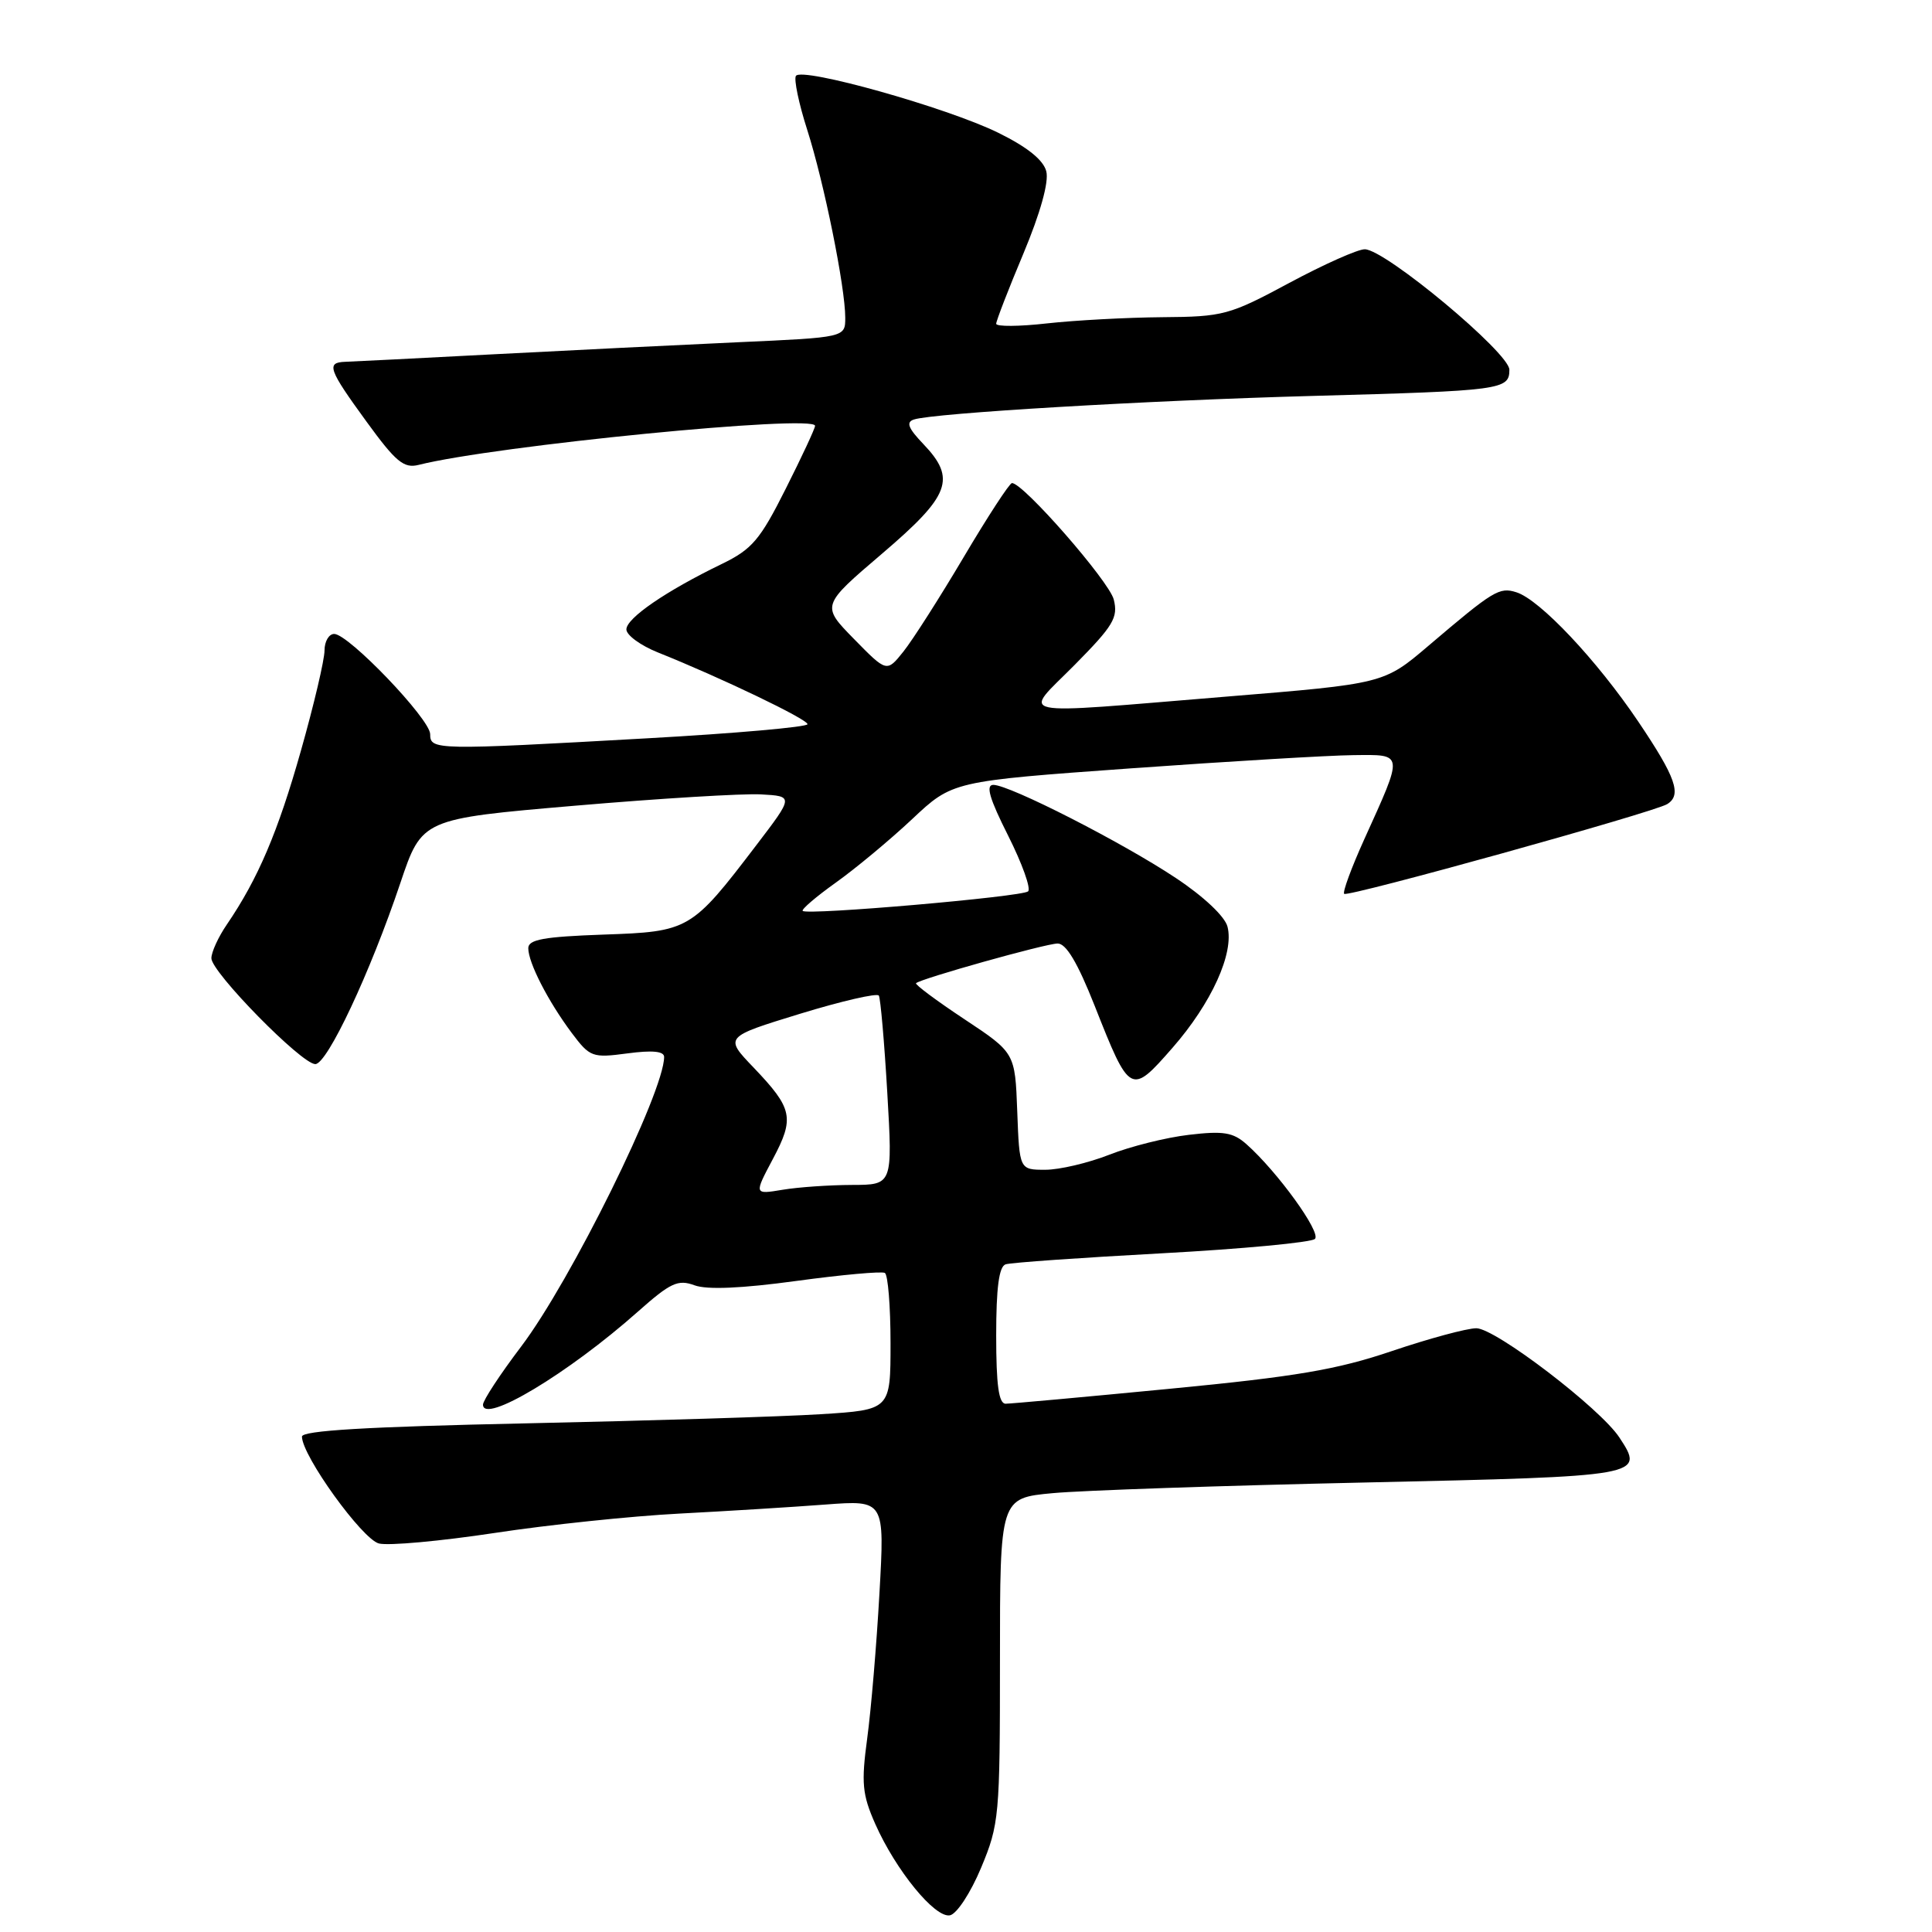 <?xml version="1.0" encoding="UTF-8" standalone="no"?>
<!DOCTYPE svg PUBLIC "-//W3C//DTD SVG 1.1//EN" "http://www.w3.org/Graphics/SVG/1.1/DTD/svg11.dtd" >
<svg xmlns="http://www.w3.org/2000/svg" xmlns:xlink="http://www.w3.org/1999/xlink" version="1.1" viewBox="0 0 256 256">
 <g >
 <path fill="currentColor"
d=" M 130.00 247.49 C 132.40 241.73 132.50 240.67 132.50 220.00 C 132.50 198.50 132.50 198.50 139.50 197.85 C 143.35 197.49 161.95 196.85 180.84 196.44 C 217.84 195.62 217.94 195.60 214.58 190.48 C 212.05 186.62 198.15 176.00 195.62 176.00 C 194.39 176.00 189.35 177.36 184.44 179.02 C 177.15 181.49 171.72 182.41 155.00 184.02 C 143.72 185.11 133.94 186.00 133.25 186.00 C 132.34 186.00 132.00 183.53 132.00 176.97 C 132.00 170.63 132.37 167.82 133.25 167.53 C 133.94 167.30 143.25 166.65 153.94 166.07 C 164.63 165.49 173.77 164.63 174.24 164.16 C 175.09 163.31 169.27 155.26 165.16 151.61 C 163.39 150.04 162.10 149.83 157.54 150.37 C 154.52 150.72 149.77 151.91 146.98 153.01 C 144.20 154.10 140.39 155.00 138.51 155.00 C 135.08 155.00 135.08 155.00 134.79 147.25 C 134.50 139.50 134.50 139.50 127.79 135.05 C 124.09 132.60 121.21 130.45 121.38 130.28 C 121.98 129.68 138.52 125.04 140.14 125.02 C 141.27 125.01 142.79 127.57 145.04 133.25 C 149.72 145.10 149.83 145.16 155.37 138.83 C 160.53 132.93 163.55 126.29 162.65 122.79 C 162.31 121.44 159.50 118.79 155.79 116.33 C 148.67 111.60 133.77 104.00 131.62 104.00 C 130.58 104.00 131.11 105.82 133.58 110.72 C 135.44 114.42 136.63 117.74 136.23 118.11 C 135.44 118.83 106.96 121.30 106.36 120.70 C 106.17 120.50 108.14 118.81 110.75 116.95 C 113.36 115.09 117.91 111.31 120.86 108.54 C 126.21 103.51 126.21 103.51 149.86 101.81 C 162.86 100.88 176.12 100.09 179.32 100.06 C 186.07 99.99 186.02 99.62 180.75 111.26 C 179.07 114.98 177.88 118.21 178.11 118.44 C 178.57 118.91 219.18 107.63 220.91 106.55 C 222.88 105.34 222.06 103.00 217.07 95.60 C 211.58 87.46 204.04 79.46 200.93 78.48 C 198.67 77.76 197.90 78.23 189.30 85.55 C 183.37 90.60 183.37 90.60 162.44 92.31 C 133.43 94.68 135.47 95.11 142.41 88.09 C 147.52 82.92 148.18 81.83 147.58 79.44 C 146.97 77.02 135.59 63.99 134.09 64.01 C 133.77 64.01 130.90 68.41 127.72 73.78 C 124.54 79.15 120.94 84.79 119.72 86.32 C 117.50 89.10 117.50 89.10 113.16 84.67 C 108.82 80.24 108.82 80.24 116.87 73.37 C 125.92 65.65 126.75 63.44 122.34 58.83 C 120.34 56.74 120.03 55.94 121.09 55.59 C 123.62 54.74 152.01 53.06 174.00 52.46 C 199.03 51.78 200.00 51.65 200.00 48.99 C 200.00 46.76 183.59 33.08 180.85 33.03 C 179.94 33.01 175.44 35.02 170.85 37.48 C 162.89 41.76 162.10 41.97 154.00 42.03 C 149.32 42.07 142.46 42.44 138.75 42.85 C 135.04 43.27 132.00 43.29 132.00 42.90 C 132.00 42.52 133.62 38.32 135.61 33.59 C 137.85 28.23 139.00 24.12 138.64 22.71 C 138.26 21.21 136.15 19.50 132.29 17.60 C 125.51 14.26 106.22 8.84 105.46 10.06 C 105.18 10.52 105.85 13.74 106.96 17.20 C 109.19 24.17 112.00 38.05 112.00 42.10 C 112.00 44.71 112.00 44.71 97.75 45.35 C 89.91 45.71 75.40 46.42 65.50 46.94 C 55.60 47.46 46.71 47.91 45.75 47.94 C 43.19 48.03 43.51 48.93 48.58 55.89 C 52.45 61.21 53.51 62.09 55.47 61.60 C 65.60 59.05 108.00 54.88 108.00 56.42 C 108.00 56.77 106.25 60.52 104.11 64.77 C 100.71 71.54 99.66 72.78 95.62 74.74 C 88.25 78.31 83.00 81.91 83.00 83.40 C 83.00 84.16 84.88 85.53 87.17 86.45 C 95.54 89.80 107.00 95.30 107.00 95.96 C 107.00 96.33 97.44 97.18 85.75 97.83 C 57.63 99.41 57.00 99.40 57.00 97.28 C 57.00 95.29 46.19 84.00 44.28 84.00 C 43.58 84.00 43.00 84.99 43.00 86.20 C 43.00 87.42 41.60 93.38 39.88 99.45 C 36.83 110.24 34.20 116.43 30.06 122.50 C 28.93 124.15 28.01 126.16 28.01 126.97 C 28.00 128.81 39.96 141.00 41.78 141.00 C 43.36 141.00 49.05 128.90 53.05 117.00 C 55.91 108.50 55.91 108.50 76.20 106.76 C 87.37 105.80 98.45 105.13 100.83 105.26 C 105.17 105.50 105.17 105.50 100.21 112.00 C 91.60 123.29 91.32 123.45 79.92 123.84 C 72.06 124.12 70.00 124.49 70.00 125.64 C 70.00 127.57 72.63 132.68 75.75 136.86 C 78.17 140.08 78.47 140.20 83.14 139.58 C 86.43 139.14 88.00 139.29 88.00 140.05 C 88.00 144.69 75.64 169.73 69.05 178.43 C 66.27 182.10 64.00 185.56 64.00 186.12 C 64.00 188.77 75.30 181.99 84.50 173.82 C 88.85 169.96 89.83 169.50 92.03 170.31 C 93.70 170.92 98.28 170.72 105.53 169.73 C 111.56 168.91 116.84 168.43 117.25 168.67 C 117.66 168.92 118.00 173.10 118.00 177.97 C 118.00 186.81 118.00 186.81 108.75 187.39 C 103.66 187.71 86.11 188.25 69.75 188.60 C 48.58 189.05 40.00 189.56 40.01 190.36 C 40.03 192.91 48.00 203.96 50.21 204.52 C 51.48 204.84 58.36 204.21 65.51 203.13 C 72.65 202.04 83.67 200.89 90.00 200.56 C 96.33 200.23 105.04 199.69 109.37 199.36 C 117.23 198.77 117.23 198.77 116.53 211.14 C 116.15 217.94 115.42 226.58 114.91 230.34 C 114.11 236.27 114.25 237.77 115.97 241.67 C 118.70 247.83 123.88 254.17 125.87 253.79 C 126.78 253.61 128.61 250.82 130.00 247.49 Z  M 102.40 153.59 C 105.31 148.12 105.05 146.90 99.85 141.45 C 95.98 137.41 95.98 137.41 106.01 134.33 C 111.53 132.64 116.23 131.56 116.45 131.92 C 116.67 132.28 117.18 138.07 117.57 144.79 C 118.28 157.00 118.28 157.00 112.89 157.01 C 109.93 157.02 105.79 157.30 103.70 157.65 C 99.91 158.28 99.91 158.28 102.40 153.59 Z "/>
</g>
</svg>